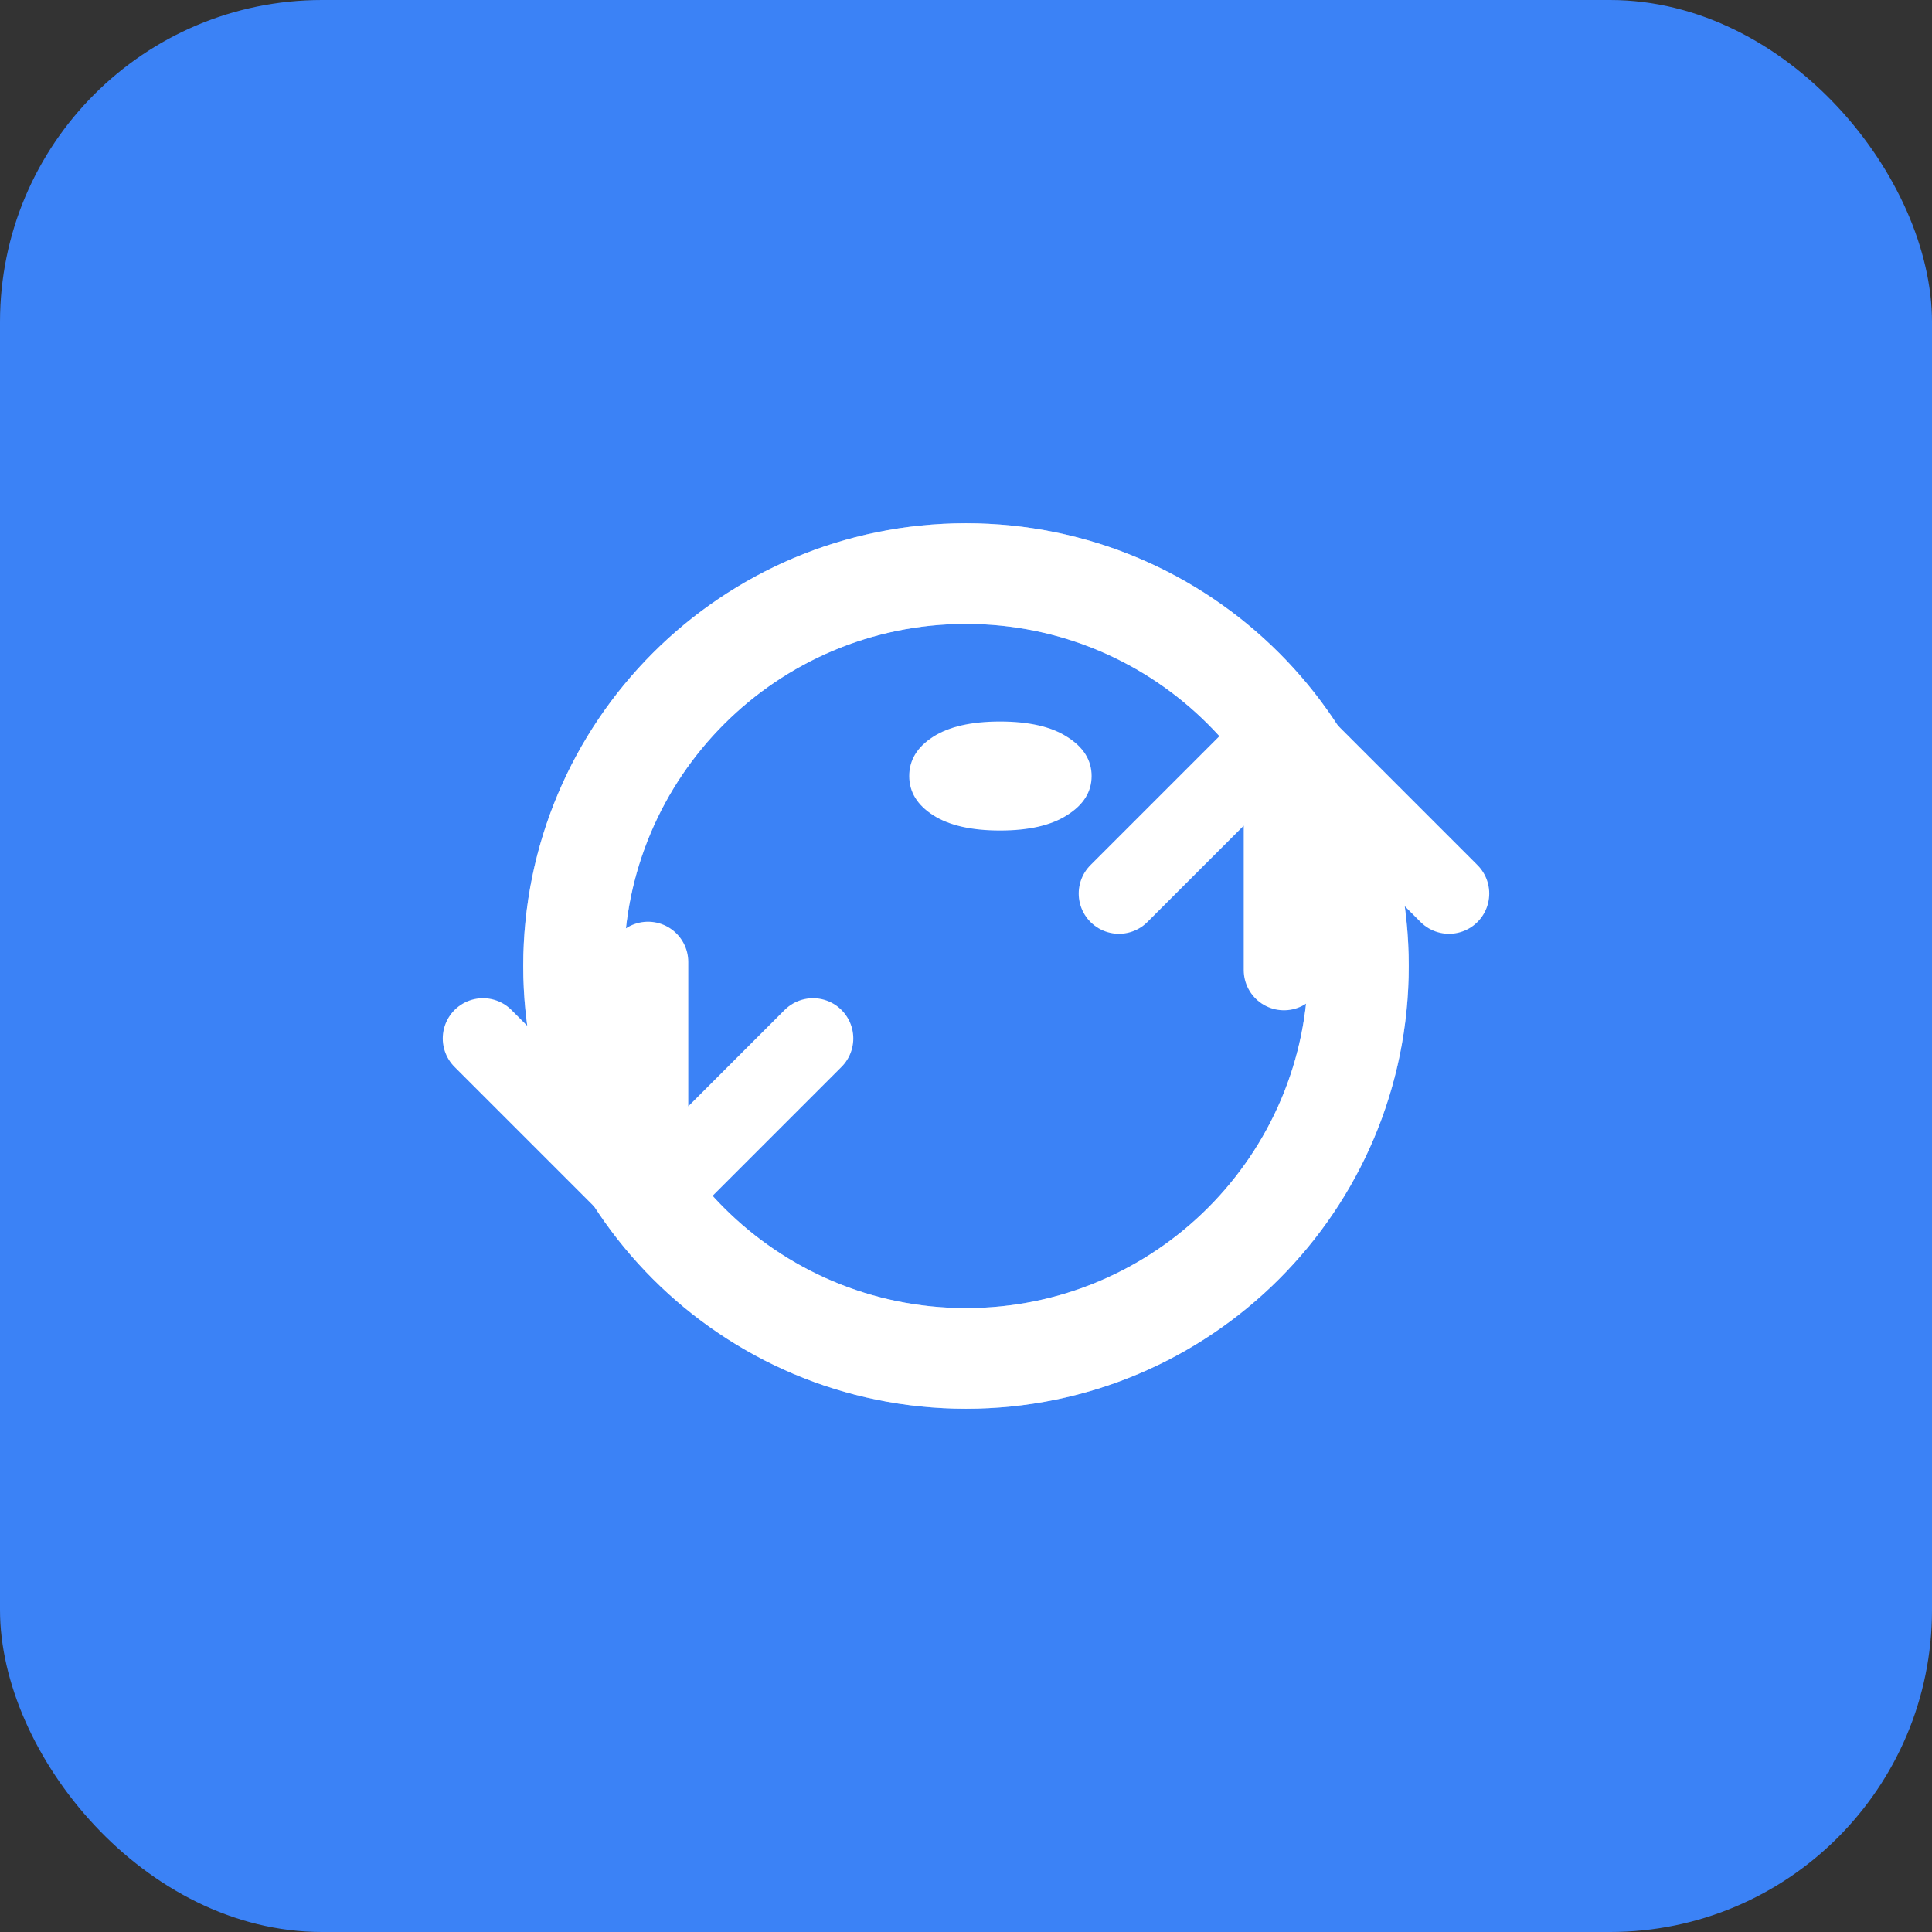 <svg xmlns="http://www.w3.org/2000/svg" width="48" height="48" viewBox="0 0 48 48" fill="none">
  <rect x="0" y="0" width="48" height="48" fill="#333333" stroke="none"/>
  <rect width="48" height="48" rx="8" fill="#3B82F6"/>
  <path d="M27.121 19.28C27.121 19.674 26.918 19.998 26.512 20.252C26.118 20.506 25.562 20.634 24.846 20.634C24.13 20.634 23.574 20.506 23.18 20.252C22.786 19.998 22.589 19.674 22.589 19.28C22.589 18.886 22.786 18.561 23.18 18.307C23.574 18.053 24.13 17.926 24.846 17.926C25.562 17.926 26.118 18.053 26.512 18.307C26.918 18.561 27.121 18.886 27.121 19.28Z" fill="white"/>
  <path d="M13 24C13 17.925 17.925 13 24 13C30.075 13 35 17.925 35 24C35 30.075 30.075 35 24 35C17.925 35 13 30.075 13 24ZM24 15.5C19.306 15.5 15.5 19.306 15.5 24C15.5 28.694 19.306 32.5 24 32.5C28.694 32.5 32.5 28.694 32.5 24C32.5 19.306 28.694 15.5 24 15.5Z" fill="white"/>
  <path d="M35 24C35 30.075 30.075 35 24 35C17.925 35 13 30.075 13 24C13 17.925 17.925 13 24 13C30.075 13 35 17.925 35 24ZM24 32.5C28.694 32.5 32.5 28.694 32.5 24C32.5 19.306 28.694 15.5 24 15.5C19.306 15.5 15.5 19.306 15.5 24C15.5 28.694 19.306 32.5 24 32.5Z" fill="white" fill-opacity="0.5"/>
  <path d="M31.9 18.1L36 22.2M31.9 18.1L27.8 22.2M31.9 18.1L31.9 24.1" stroke="white" stroke-width="2" stroke-linecap="round"/>
  <path d="M16.1 29.9L12 25.8M16.1 29.9L20.2 25.8M16.1 29.9L16.1 23.9" stroke="white" stroke-width="2" stroke-linecap="round"/>
</svg> 